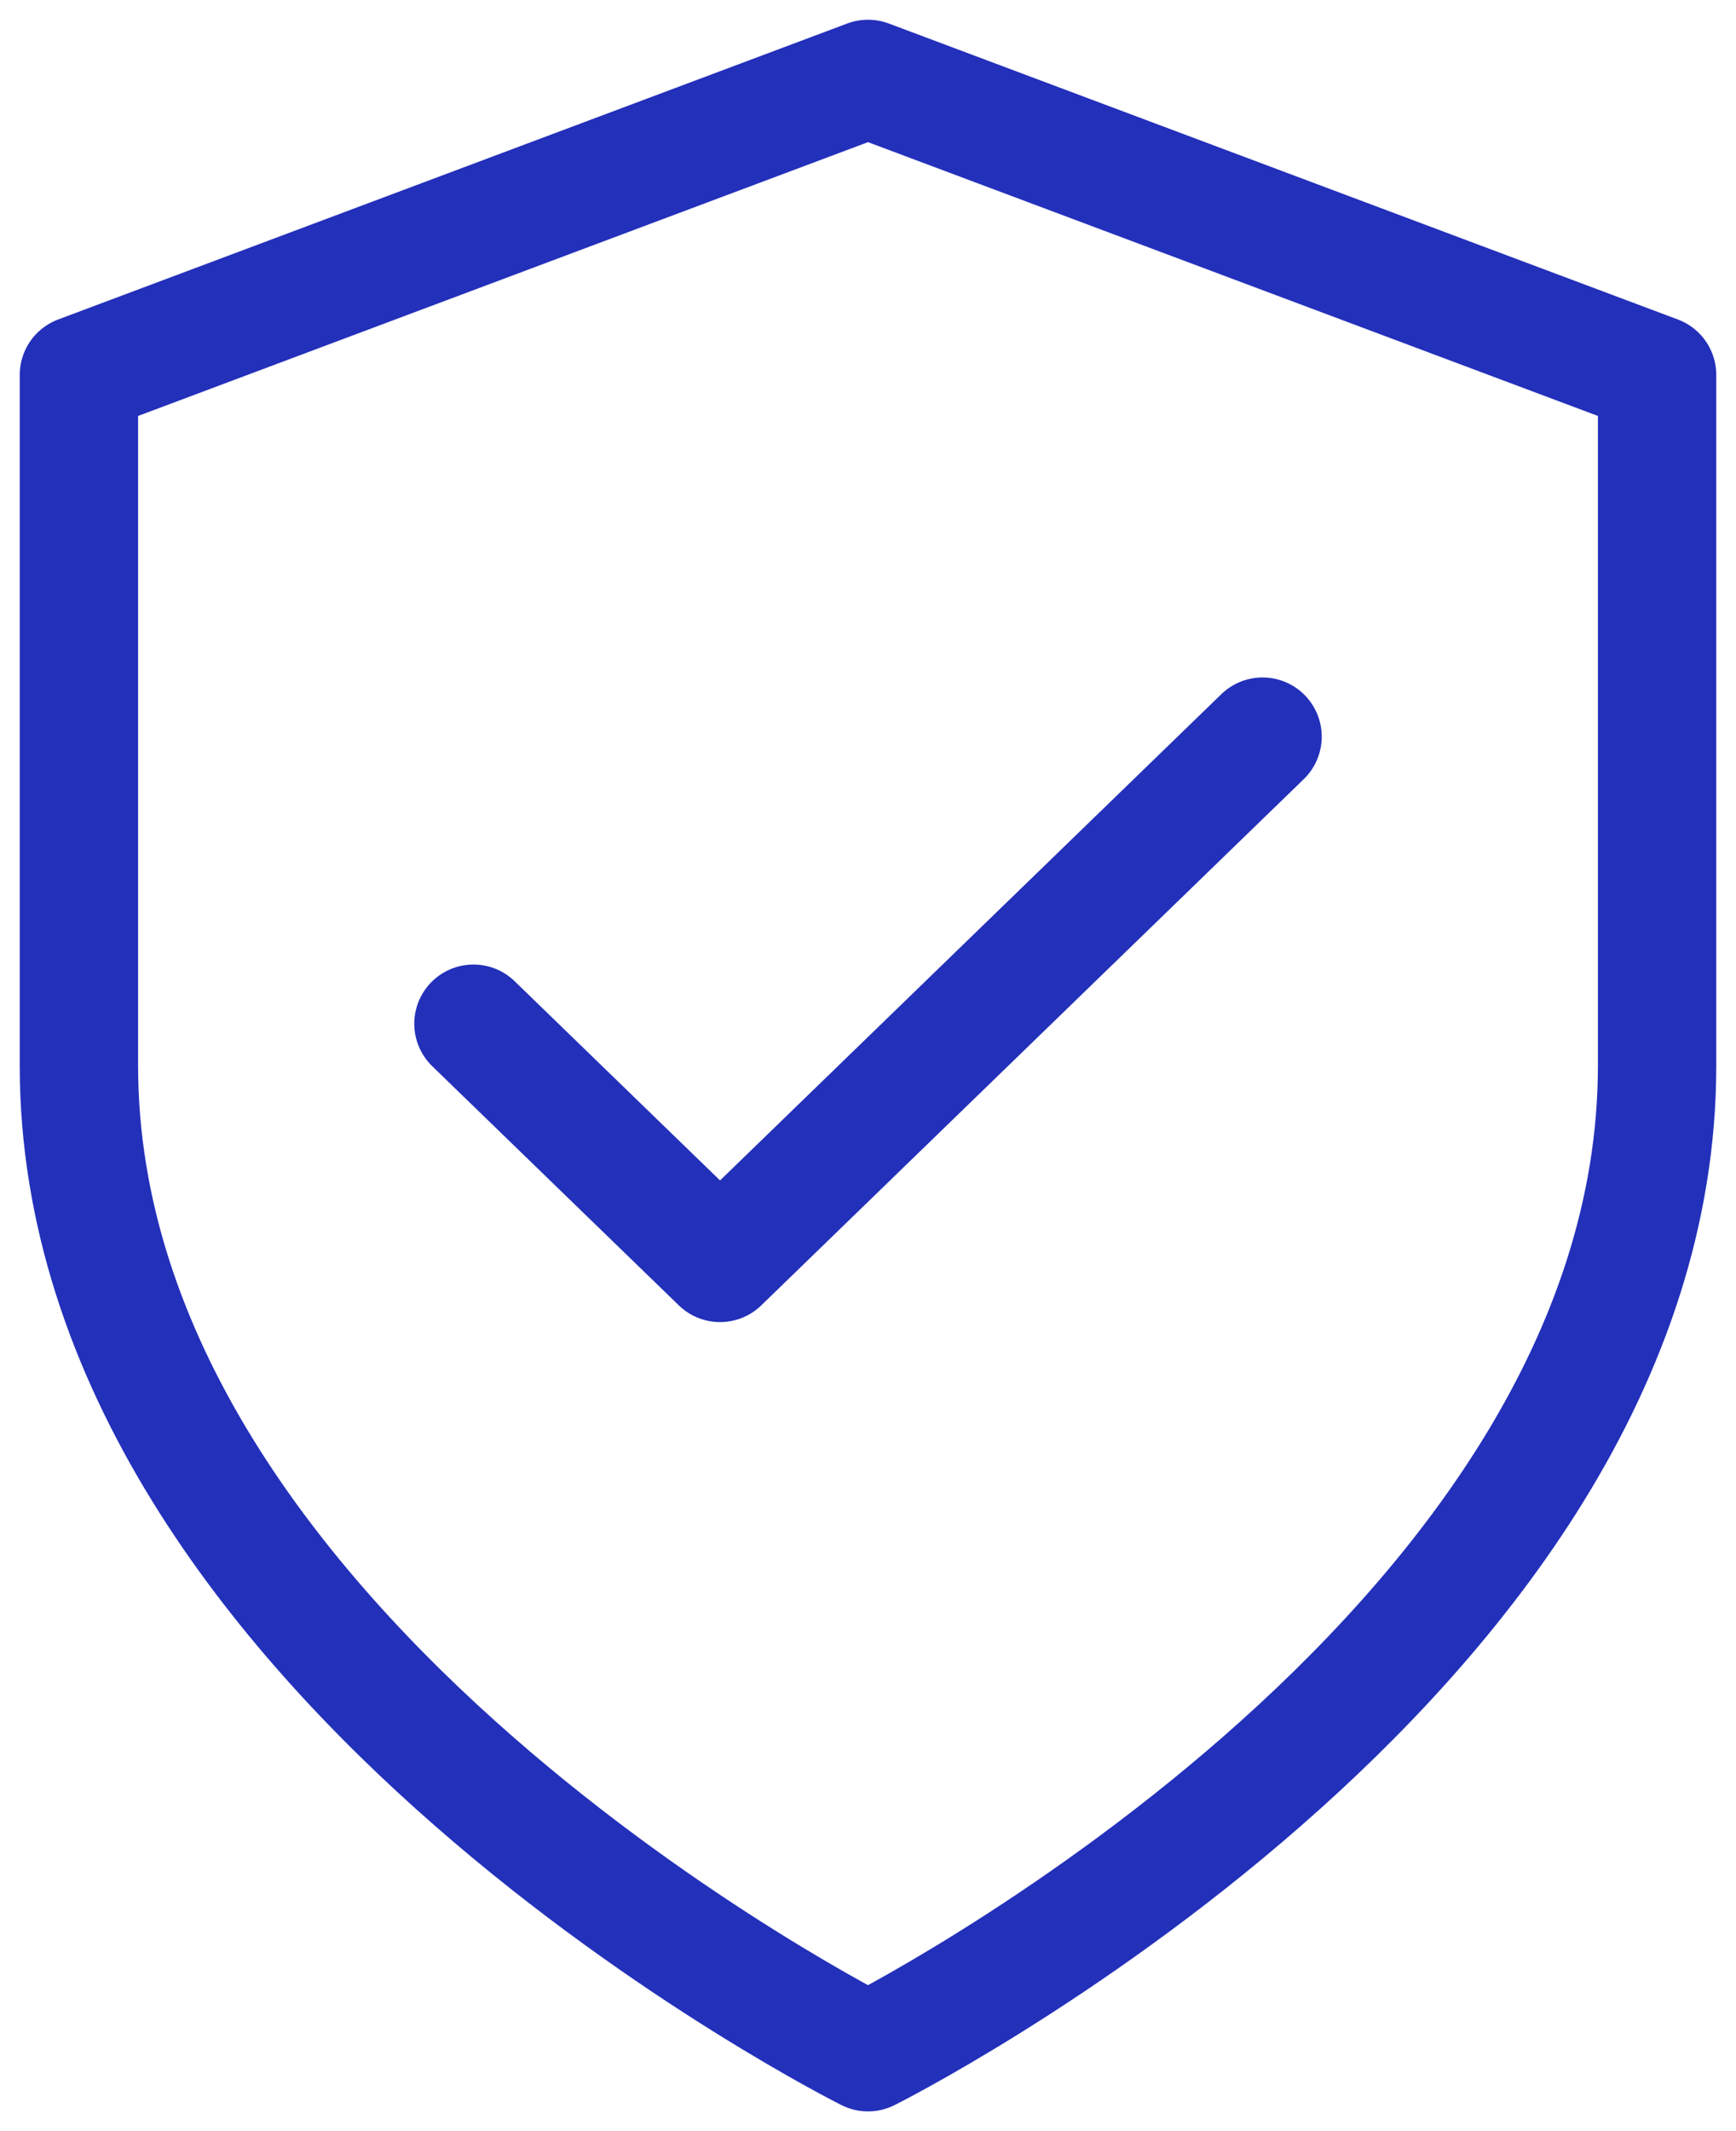 <svg width="22" height="27" viewBox="0 0 22 27" fill="none" xmlns="http://www.w3.org/2000/svg">
<path d="M11 26C11 26 21 21 21 13.5V4.75L11 1L1 4.75V13.5C1 21 11 26 11 26Z" stroke="#2330BA" stroke-width="1.5" stroke-linecap="round" stroke-linejoin="round"/>
<path d="M16 9.333L9.125 16L6 12.97" stroke="#2330BA" stroke-width="1.5" stroke-linecap="round" stroke-linejoin="round"/>
</svg>
